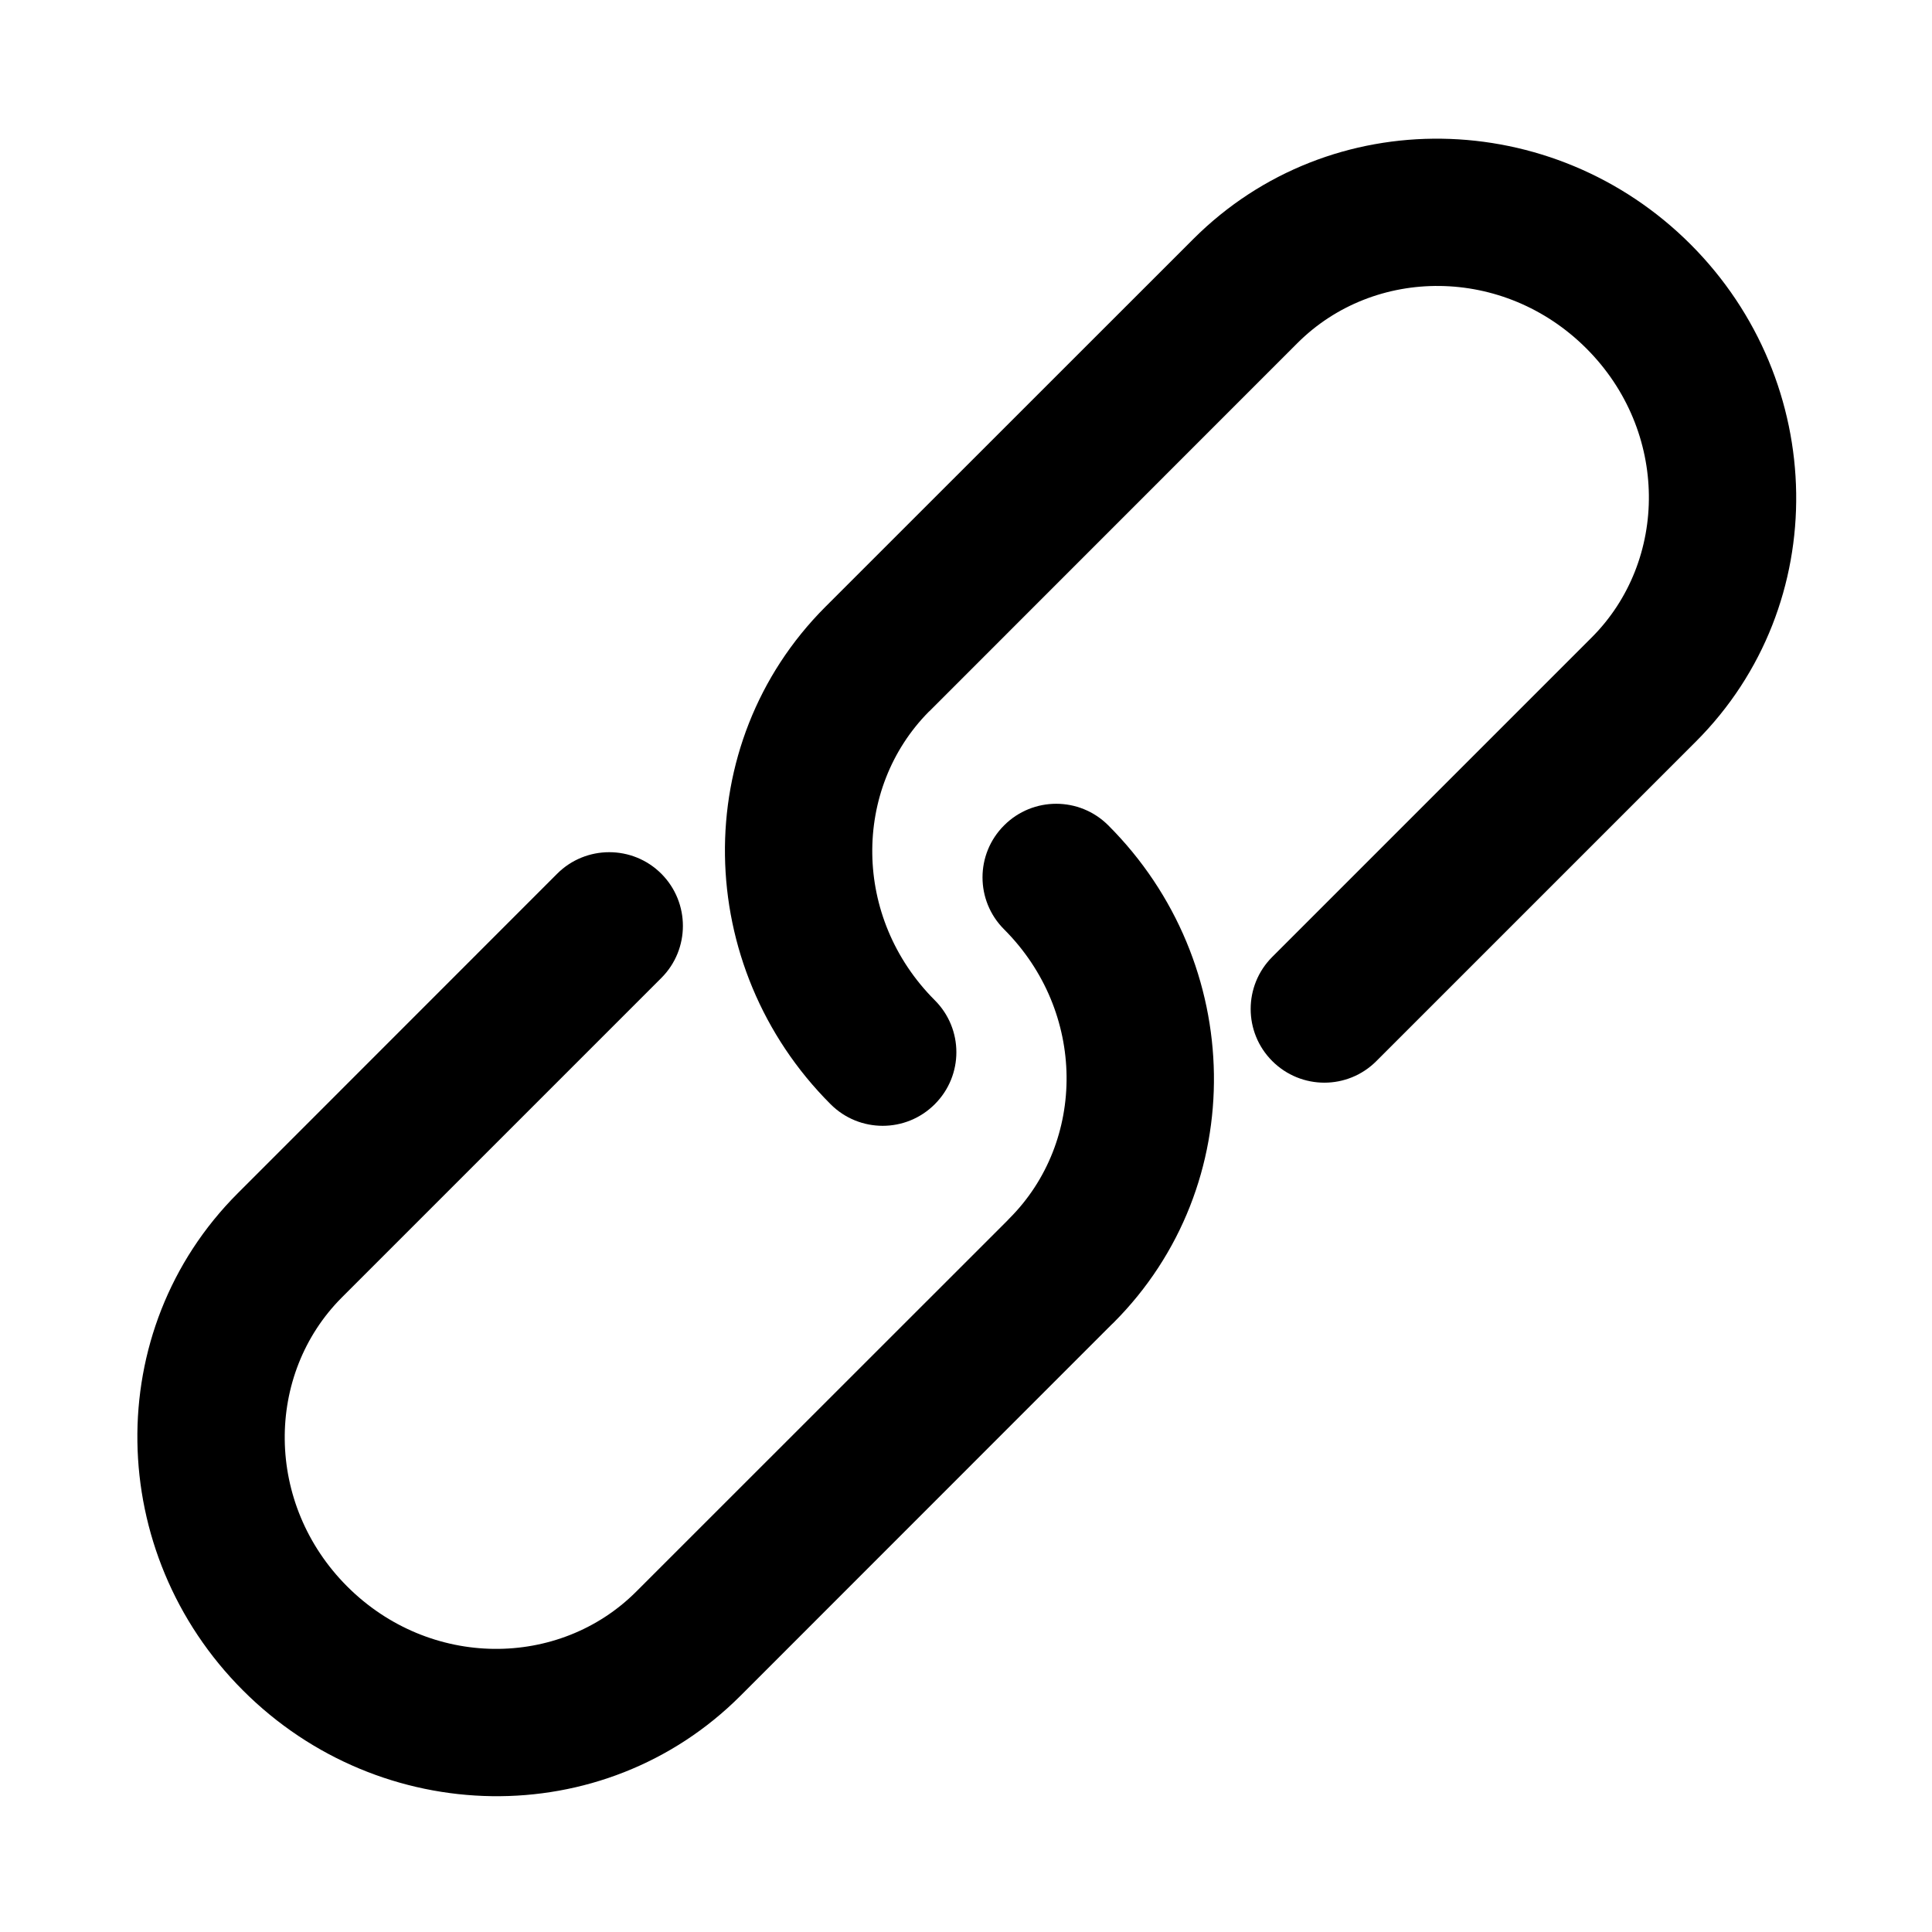 <svg width="16" height="16" viewBox="0 0 16 16" fill="none" xmlns="http://www.w3.org/2000/svg">
<path d="M9.882 1.98C11.018 0.844 12.862 0.885 14 2.023C15.139 3.162 15.18 5.006 14.044 6.142L11.399 8.787C11.161 9.026 10.775 9.026 10.536 8.787C10.298 8.549 10.298 8.163 10.536 7.925L13.181 5.28C13.819 4.642 13.822 3.57 13.138 2.886C12.454 2.202 11.382 2.204 10.744 2.842L7.698 5.889L7.693 5.893C7.06 6.532 7.059 7.6 7.741 8.283C7.98 8.521 7.98 8.907 7.741 9.145C7.503 9.383 7.117 9.383 6.879 9.145C5.74 8.007 5.699 6.163 6.835 5.026L6.84 5.021L9.882 1.98Z" fill="black"/>
<path d="M4.614 7.236C4.852 6.998 5.239 6.998 5.477 7.236C5.715 7.475 5.715 7.861 5.477 8.099L2.832 10.744C2.194 11.382 2.192 12.454 2.875 13.138C3.559 13.822 4.631 13.819 5.269 13.181L8.316 10.135C8.323 10.128 8.33 10.121 8.337 10.114C8.344 10.106 8.351 10.099 8.359 10.091C8.997 9.453 8.999 8.381 8.316 7.697C8.077 7.459 8.077 7.073 8.316 6.835C8.554 6.597 8.94 6.597 9.178 6.835C10.317 7.973 10.358 9.817 9.222 10.954C9.215 10.961 9.208 10.967 9.201 10.974C9.193 10.982 9.186 10.99 9.178 10.997L6.132 14.044C4.995 15.18 3.151 15.139 2.013 14C0.874 12.862 0.833 11.018 1.969 9.882L4.614 7.236Z" fill="black"/>
</svg>
